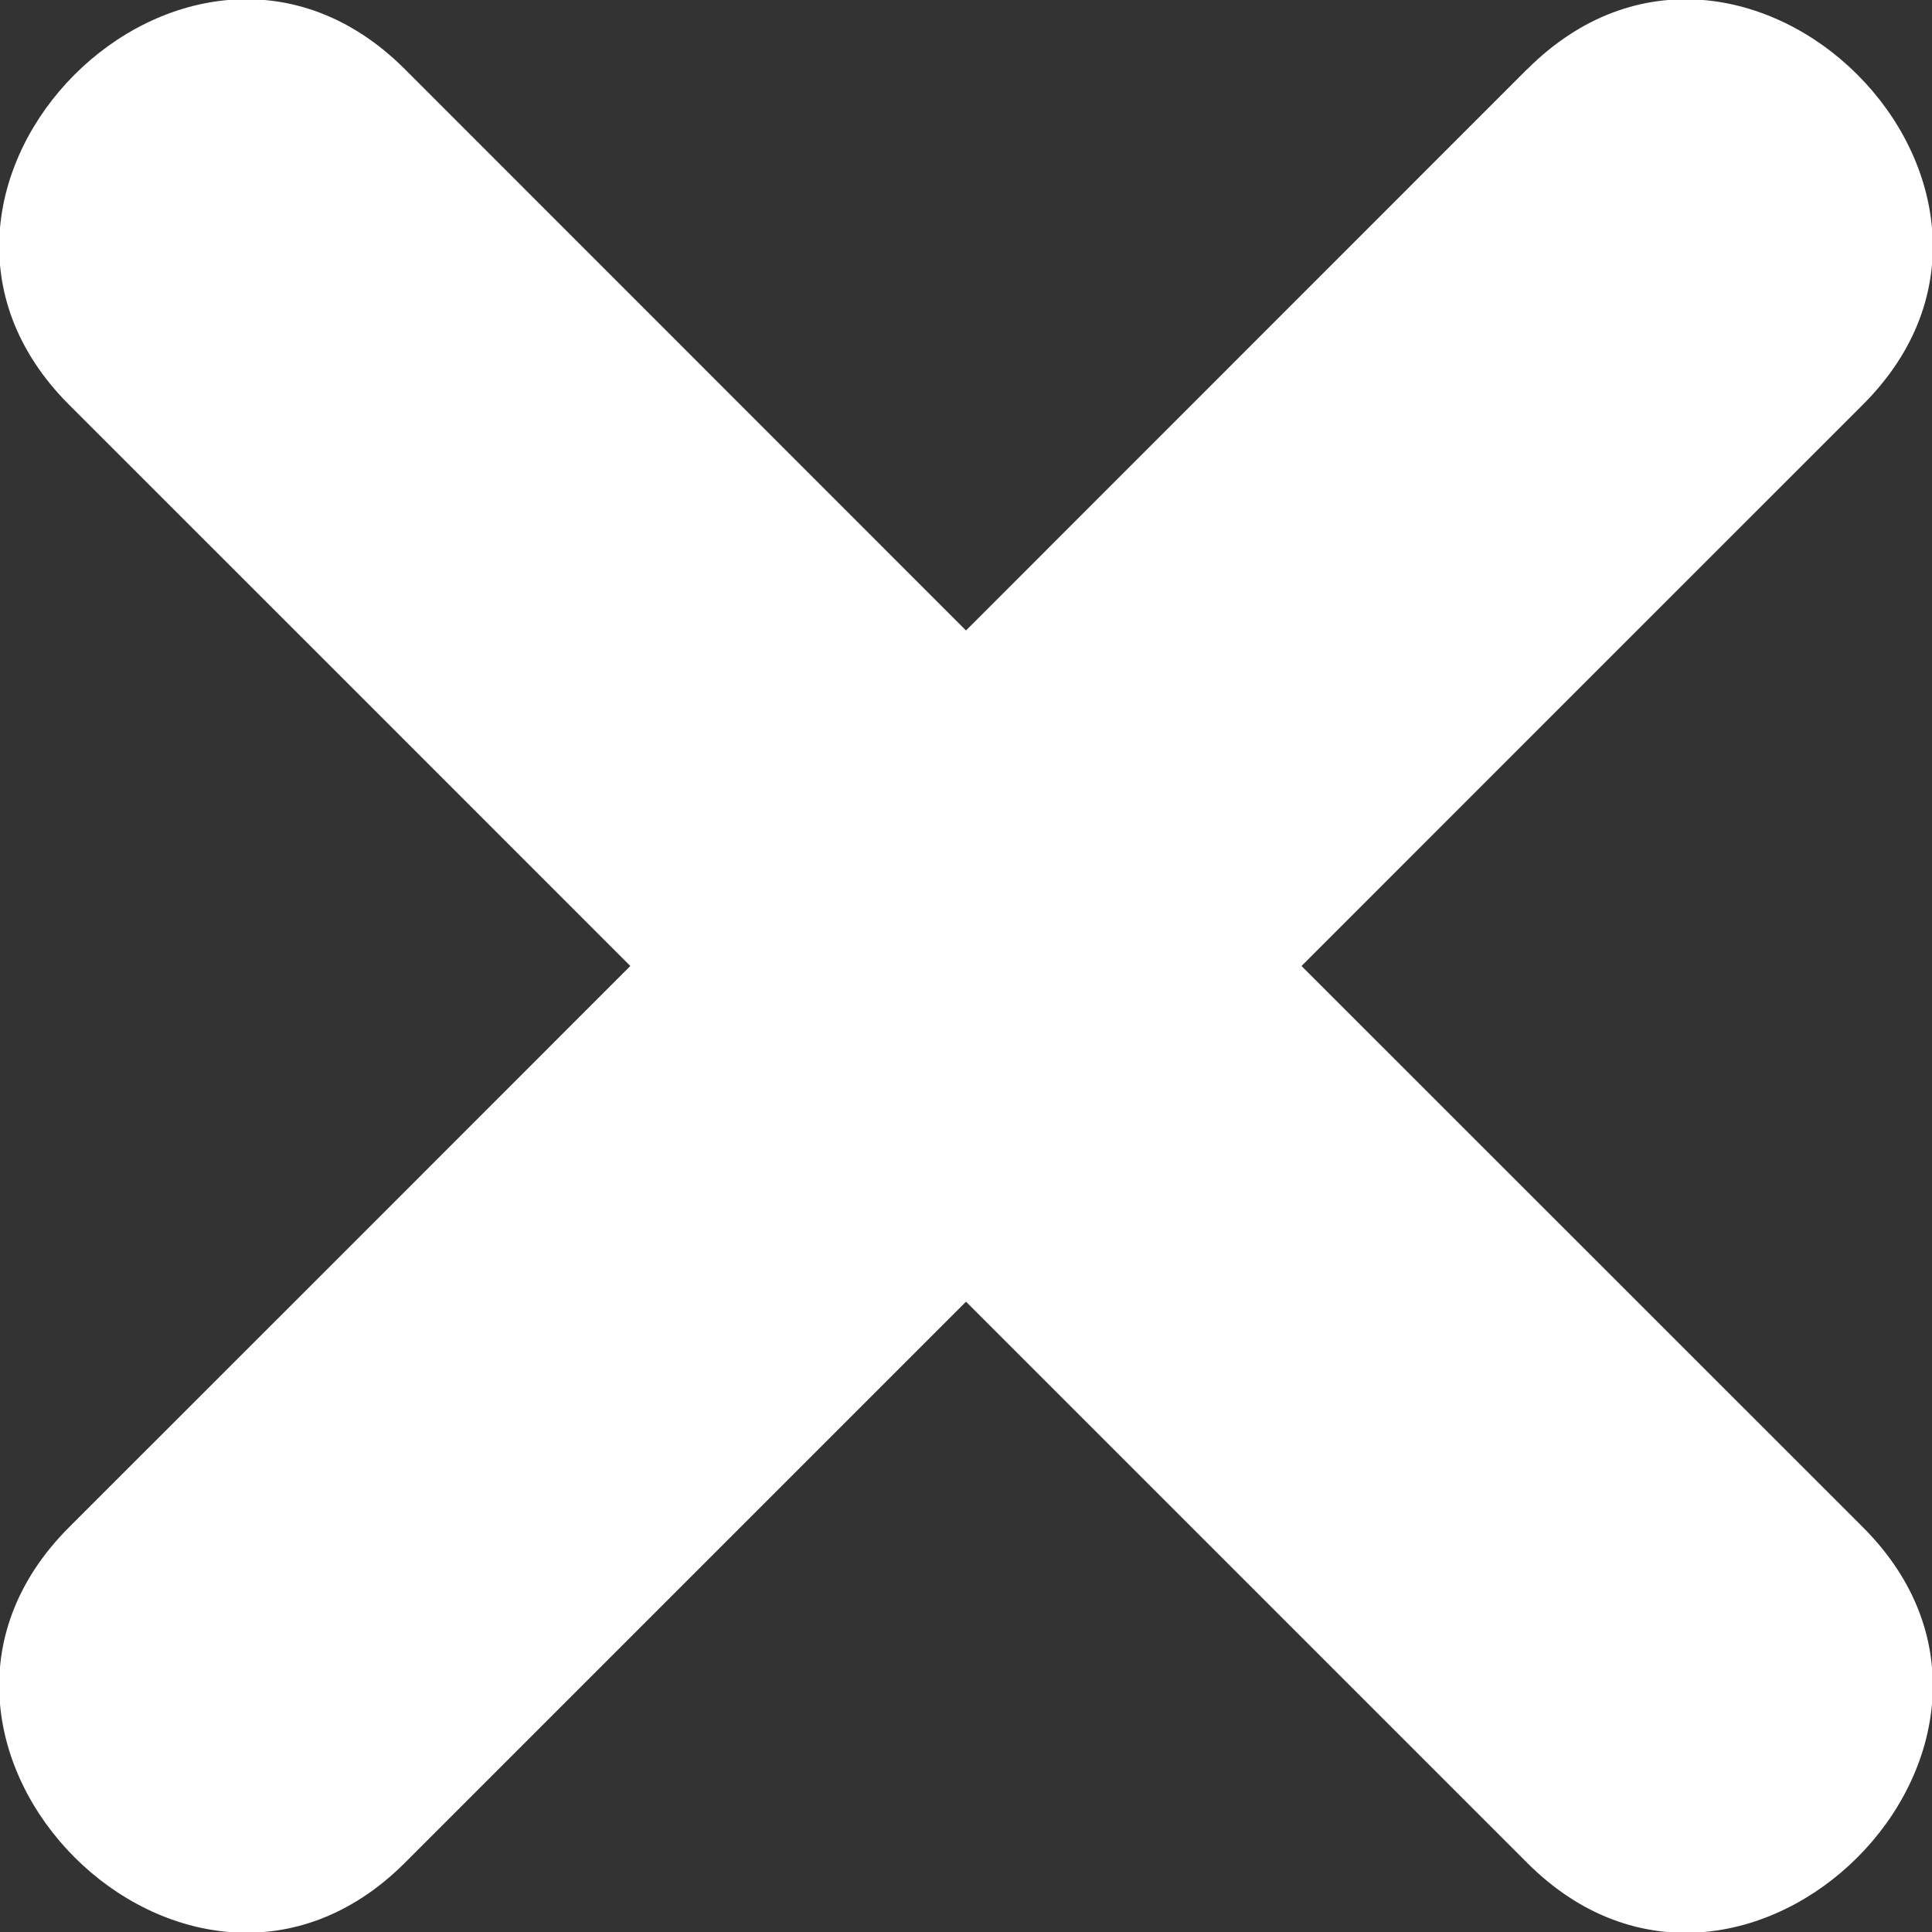 <svg width="12" height="12" viewBox="0 0 12 12" fill="none" xmlns="http://www.w3.org/2000/svg">
<rect x="0" y="0" width="12" height="12" fill="#333333" stroke="none"/>
<path d="M9.486 0.429L6 3.916C4.838 2.754 3.676 1.591 2.514 0.429C1.169 -0.915 -0.915 1.17 0.429 2.514C1.591 3.676 2.754 4.838 3.915 6C2.753 7.163 1.591 8.325 0.429 9.486C-0.915 10.83 1.169 12.914 2.514 11.571C3.676 10.409 4.838 9.247 6 8.085L9.486 11.571C10.83 12.915 12.915 10.831 11.571 9.486C10.409 8.324 9.247 7.162 8.084 6C9.246 4.838 10.408 3.675 11.571 2.513C12.915 1.17 10.83 -0.915 9.486 0.43" fill="white"/>
</svg>
